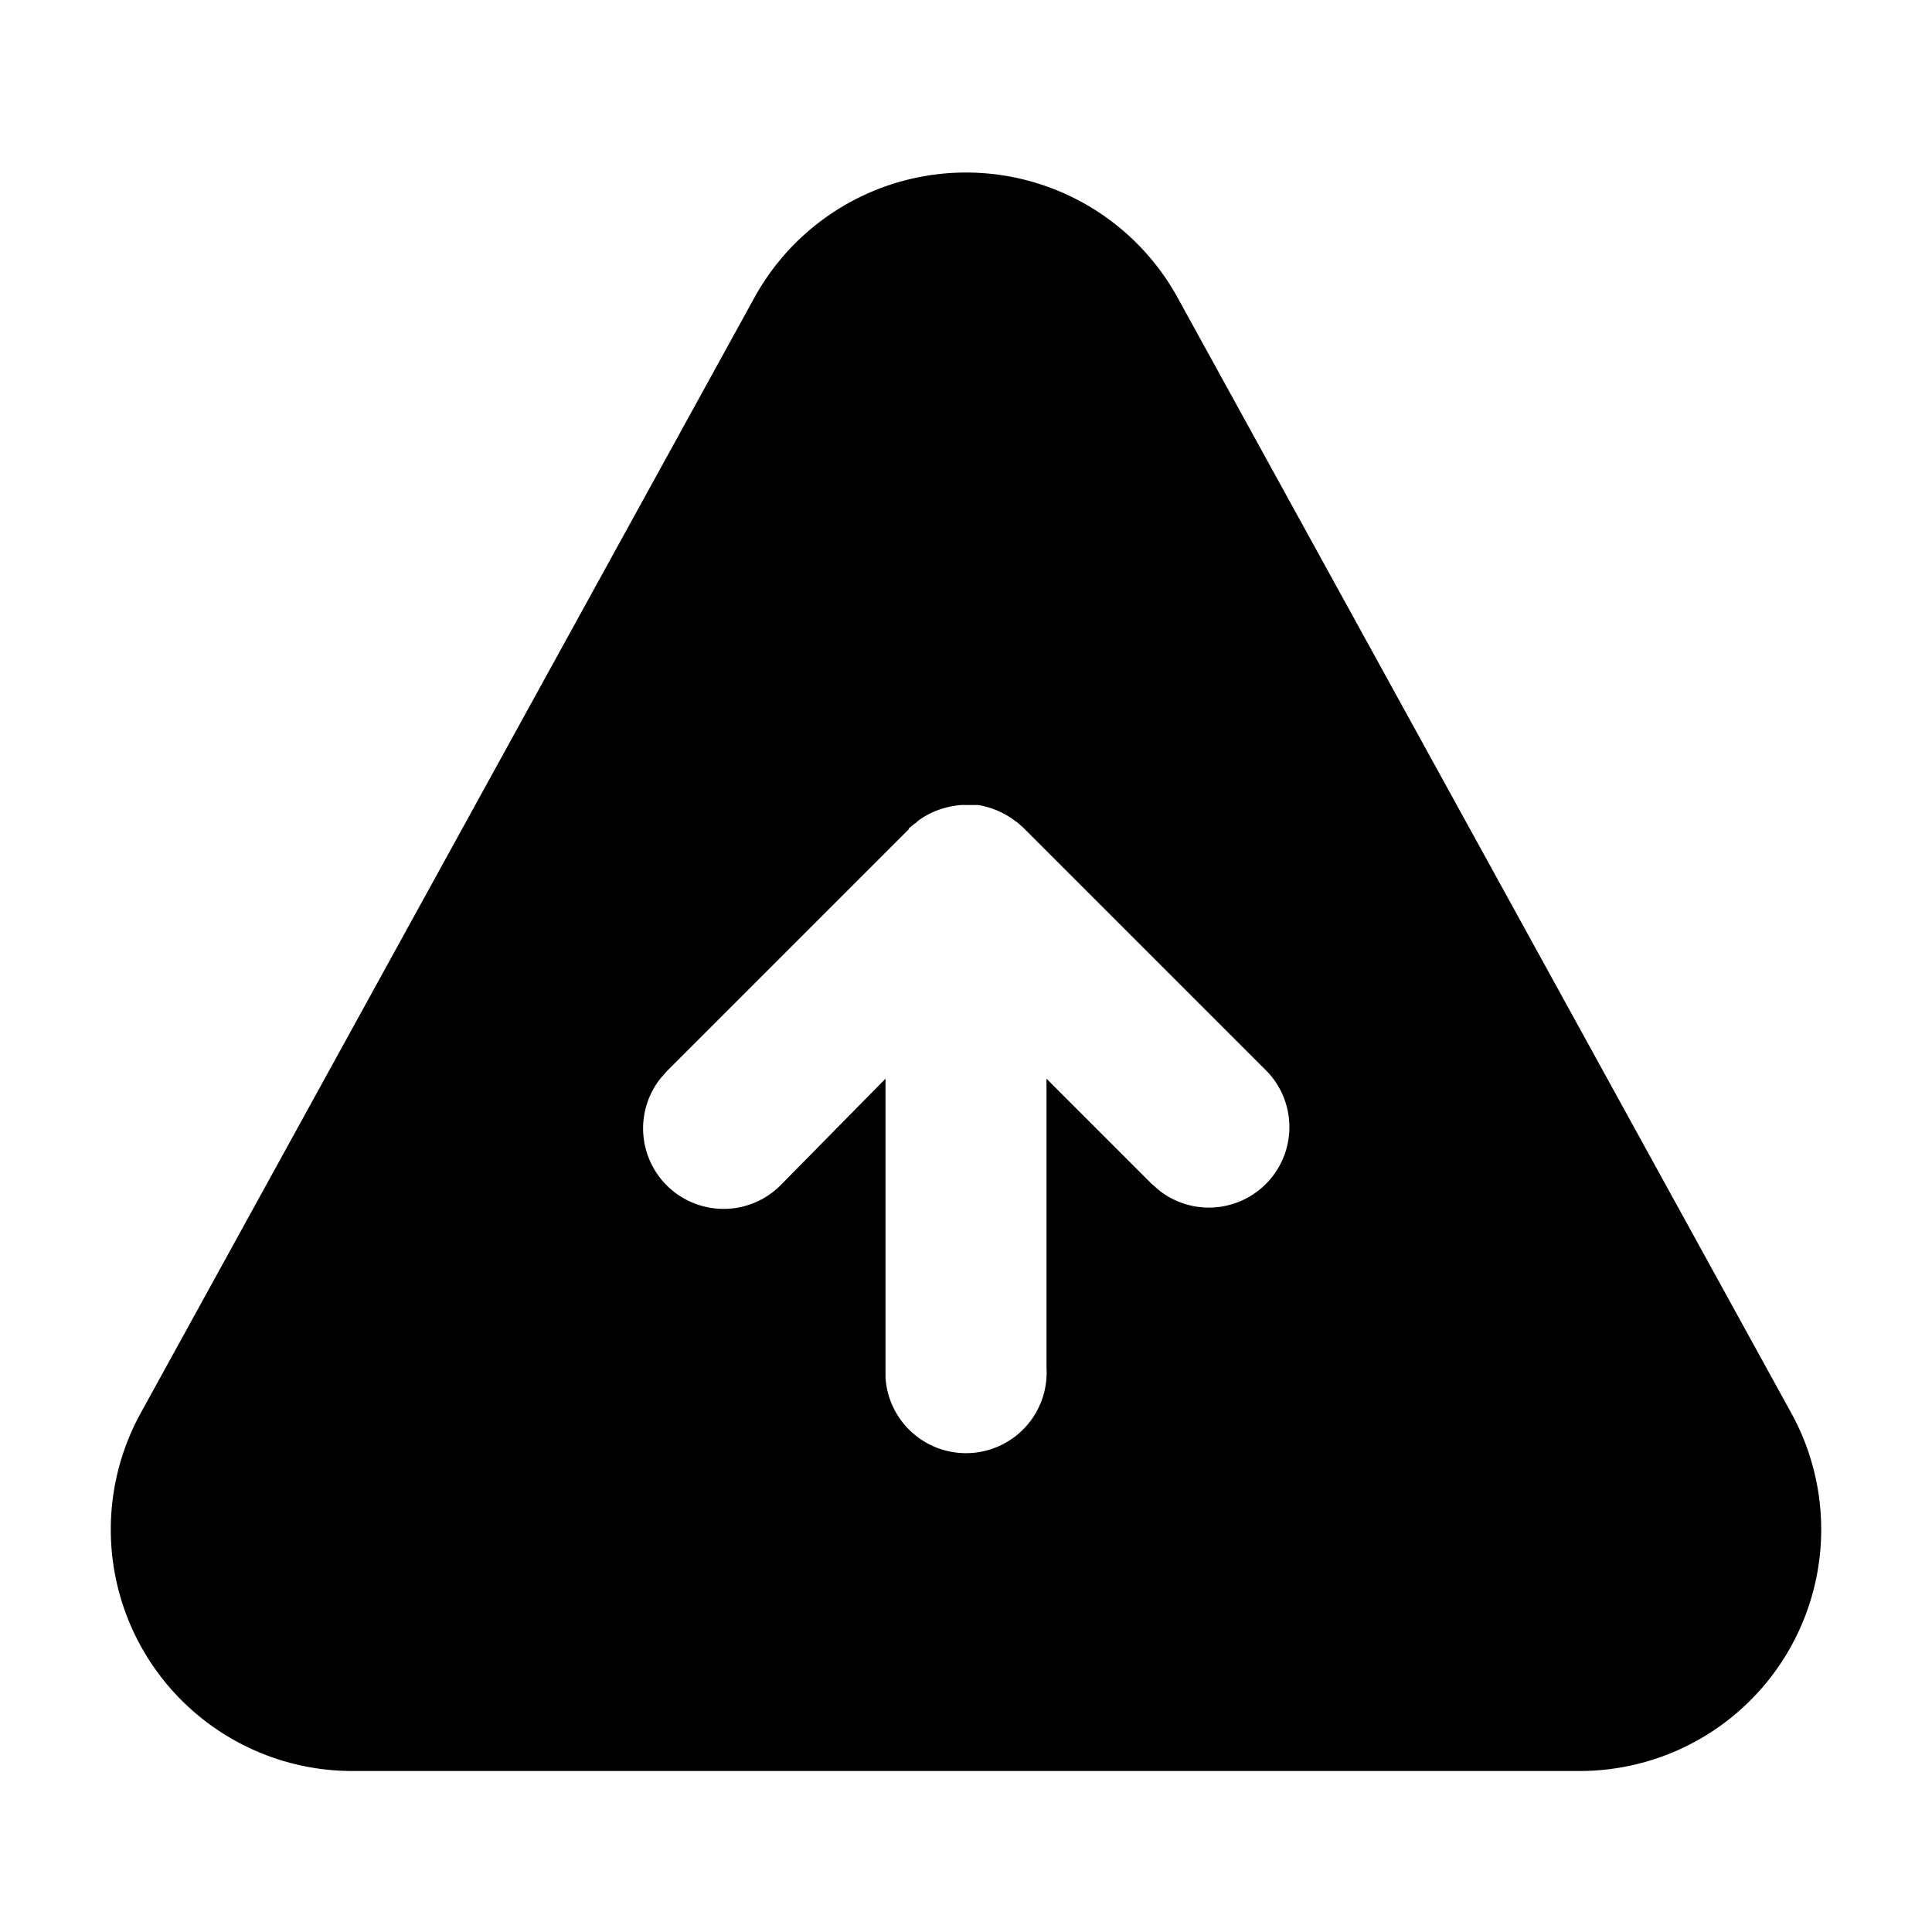 <svg viewBox="0 0 24 24">
  <path d="M9.37 3.7a3 3 0 015.26 0l7.62 13.85A3 3 0 0119.62 22H4.38a3 3 0 01-2.63-4.45zm1.92 6.6l-3 3-.08.09a1 1 0 001.5 1.32L11 13.4v3.71a1 1 0 002-.12V13.4l1.3 1.3.09.08a1 1 0 001.32-1.5l-3-3-.08-.07-.02-.01-.01-.01a1.04 1.04 0 00-.45-.19h-.21a1.15 1.15 0 00-.25.05.99.99 0 00-.29.15l-.02.02-.03.02-.06.05z"/>
</svg>
